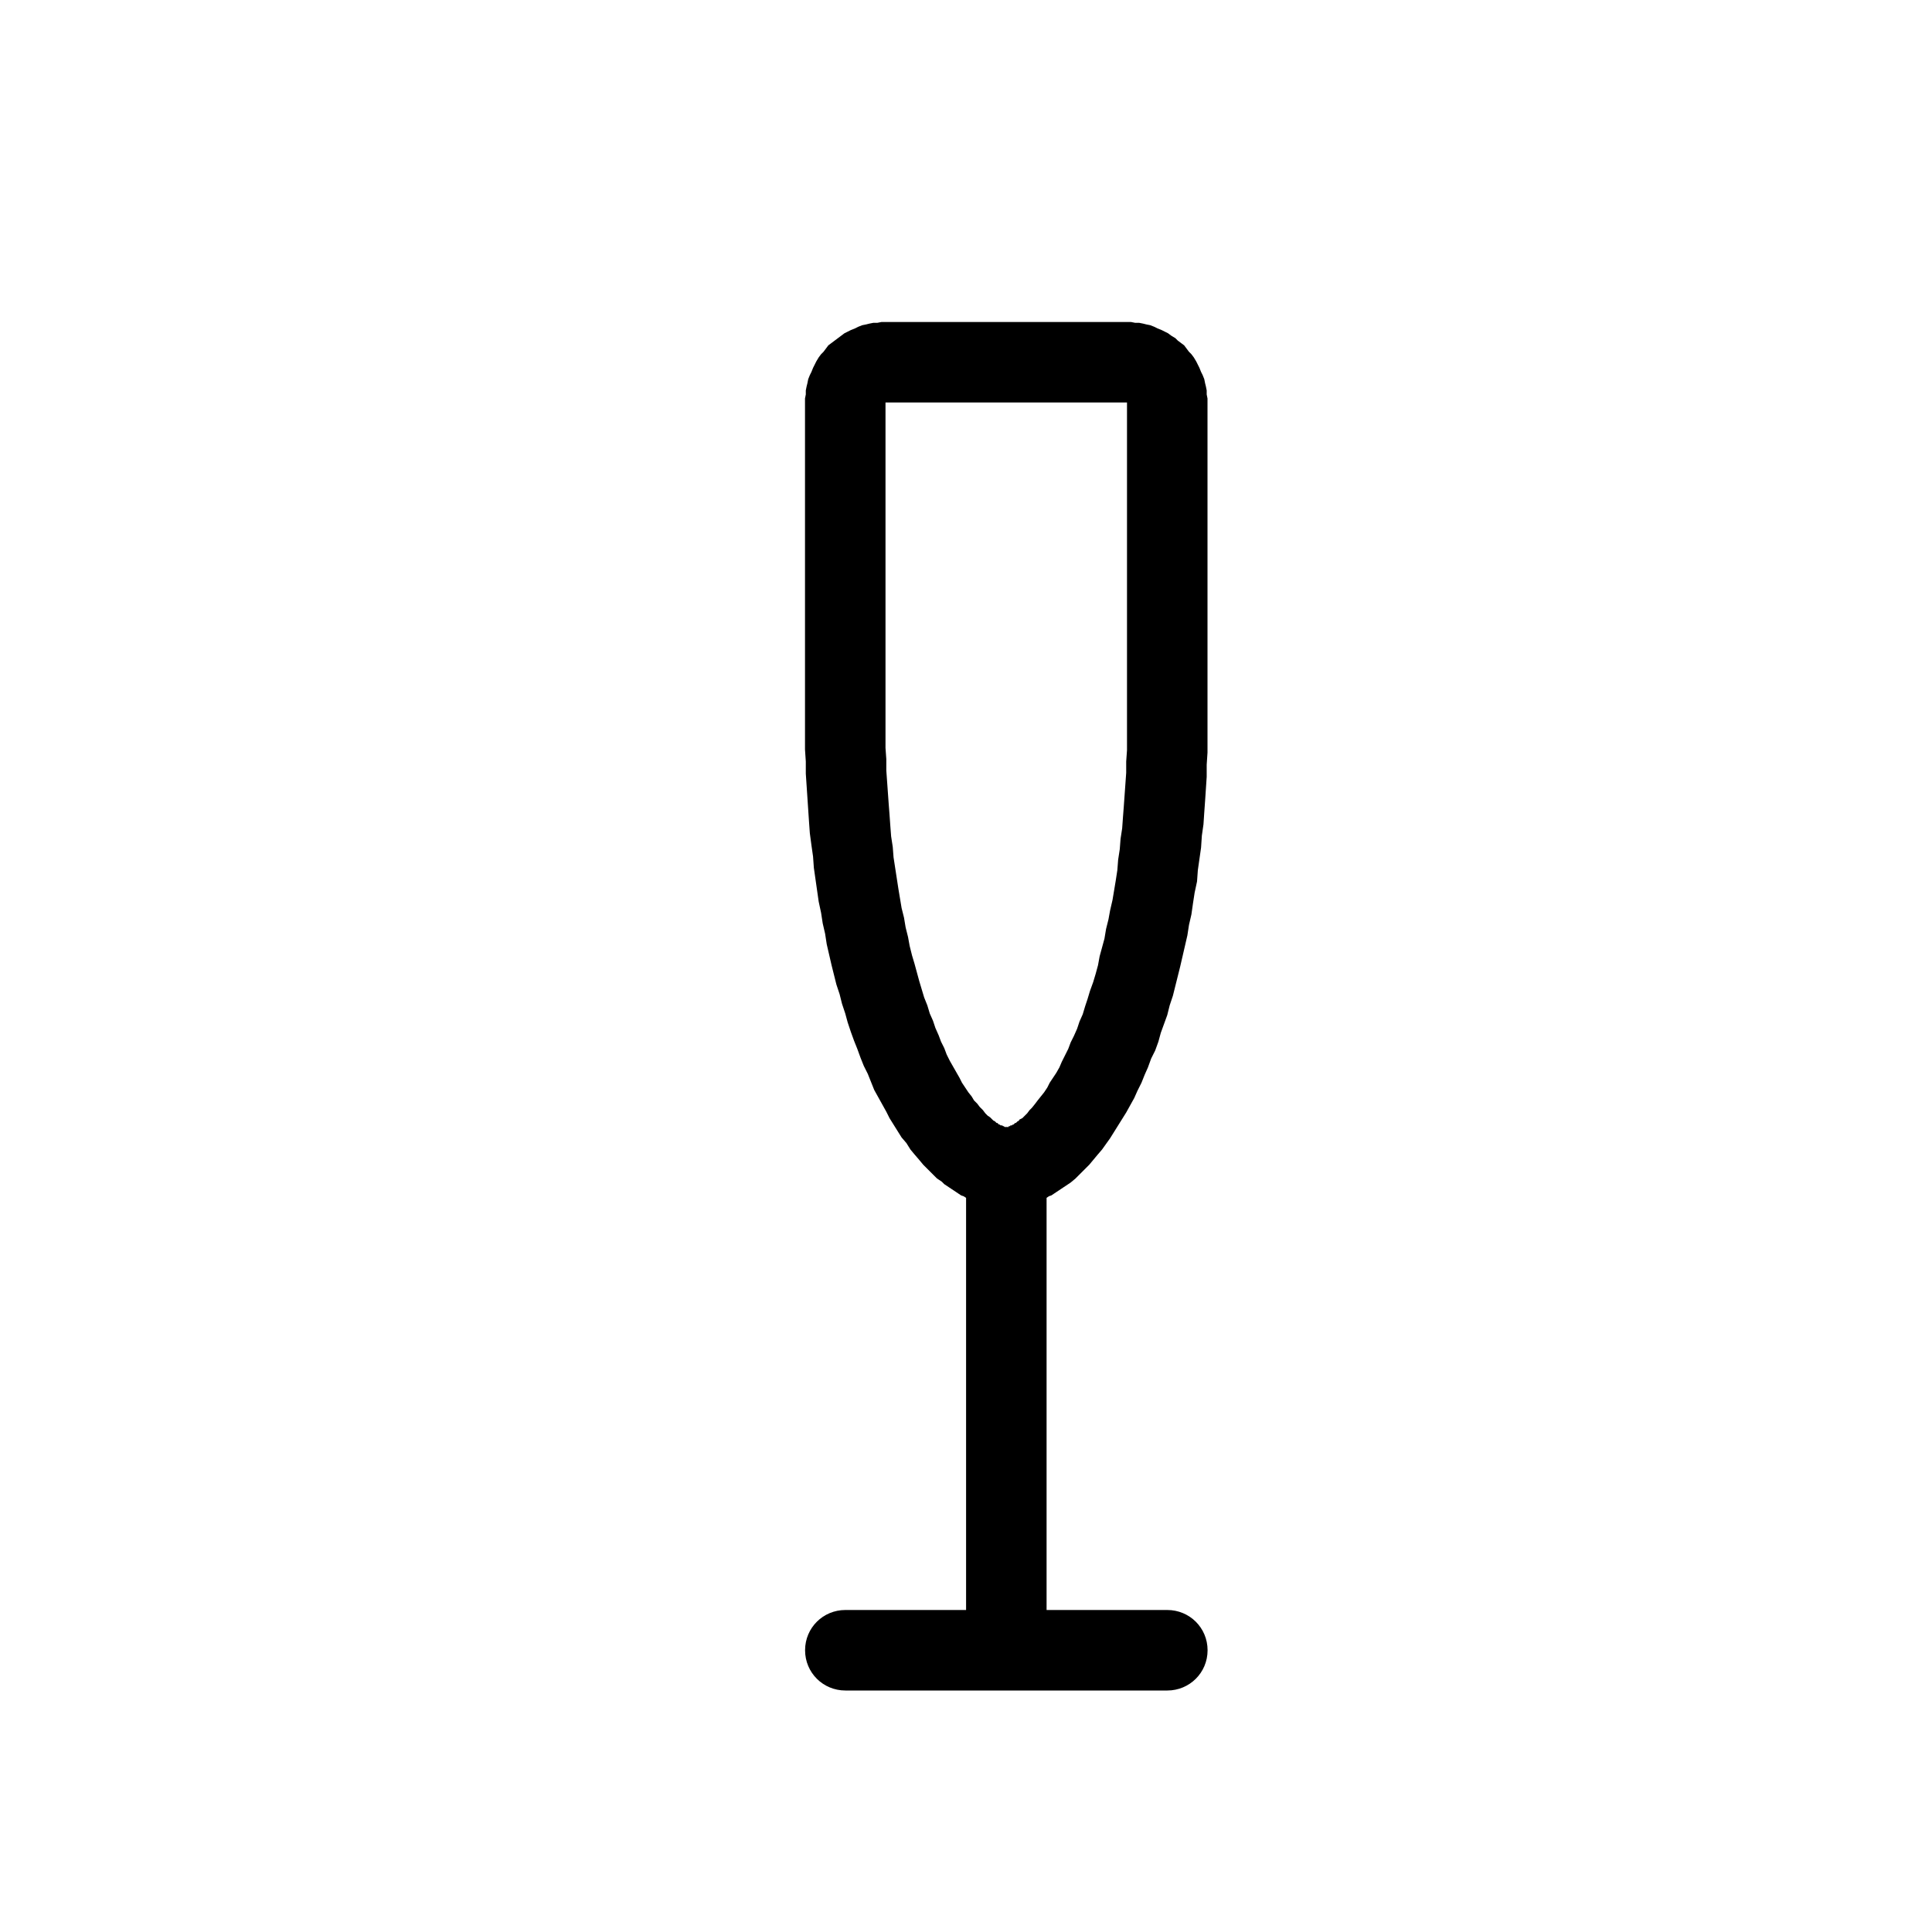 <svg width="24" height="24" viewBox="0 0 24 24" fill="none" xmlns="http://www.w3.org/2000/svg">
<path fill-rule="evenodd" clip-rule="evenodd" d="M14.1 4.01L14.05 4H14H11H10.95L10.9 4.01H10.85L10.8 4.02L10.76 4.03L10.71 4.04L10.66 4.06L10.62 4.08L10.57 4.1L10.53 4.12L10.49 4.14L10.45 4.17L10.41 4.2L10.37 4.23L10.33 4.26L10.29 4.29L10.26 4.33L10.23 4.37L10.2 4.4L10.17 4.44L10.14 4.49L10.12 4.53L10.1 4.57L10.08 4.62L10.06 4.66L10.04 4.71L10.03 4.76L10.02 4.8L10.01 4.85V4.9L10 4.95V5V9V9.15V9.31L10.01 9.46V9.61L10.02 9.76L10.03 9.91L10.04 10.06L10.05 10.21L10.06 10.35L10.08 10.5L10.1 10.64L10.11 10.78L10.13 10.92L10.15 11.06L10.17 11.2L10.2 11.34L10.22 11.47L10.25 11.6L10.27 11.73L10.3 11.86L10.33 11.99L10.36 12.11L10.39 12.23L10.43 12.35L10.46 12.47L10.5 12.59L10.53 12.7L10.57 12.82L10.61 12.93L10.65 13.03L10.69 13.14L10.73 13.24L10.78 13.34L10.82 13.44L10.86 13.54L10.91 13.63L10.96 13.72L11.01 13.81L11.05 13.89L11.1 13.97L11.15 14.05L11.2 14.13L11.26 14.2L11.31 14.28L11.36 14.34L11.42 14.41L11.47 14.47L11.53 14.53L11.58 14.58L11.64 14.64L11.7 14.68L11.73 14.71L11.76 14.73L11.79 14.75L11.82 14.77L11.85 14.79L11.88 14.81L11.91 14.83L11.94 14.85L11.97 14.86L12 14.88L12.001 14.88V20H10.501C10.226 20 10.001 20.22 10.001 20.5C10.001 20.78 10.226 21 10.501 21H12.001H13.001H14.501C14.776 21 15.001 20.78 15.001 20.5C15.001 20.22 14.776 20 14.501 20H13.001V14.88L13.03 14.86L13.06 14.85L13.09 14.83L13.12 14.81L13.15 14.79L13.18 14.77L13.21 14.75L13.24 14.73L13.27 14.71L13.3 14.69L13.36 14.64L13.41 14.59L13.47 14.53L13.53 14.47L13.58 14.41L13.63 14.35L13.69 14.28L13.74 14.21L13.79 14.14L13.84 14.06L13.89 13.98L13.94 13.9L13.99 13.82L14.04 13.73L14.09 13.64L14.13 13.55L14.18 13.45L14.22 13.35L14.26 13.26L14.3 13.15L14.35 13.05L14.39 12.94L14.42 12.83L14.46 12.72L14.5 12.61L14.53 12.49L14.57 12.37L14.6 12.25L14.63 12.13L14.66 12.01L14.69 11.88L14.72 11.75L14.75 11.62L14.77 11.49L14.8 11.36L14.82 11.22L14.84 11.09L14.87 10.95L14.88 10.81L14.9 10.67L14.92 10.53L14.93 10.38L14.95 10.24L14.96 10.09L14.97 9.95L14.98 9.8L14.99 9.65V9.5L15 9.35V9.19V9.04V9V5V4.95L14.99 4.9V4.85L14.98 4.8L14.97 4.76L14.96 4.71L14.94 4.66L14.92 4.62L14.9 4.57L14.88 4.53L14.86 4.49L14.83 4.44L14.8 4.4L14.77 4.37L14.74 4.33L14.71 4.29L14.67 4.26L14.63 4.23L14.6 4.2L14.55 4.17L14.51 4.14L14.47 4.12L14.43 4.1L14.38 4.08L14.34 4.06L14.29 4.04L14.24 4.03L14.2 4.02L14.15 4.01H14.1ZM12.53 14V13.99H12.54H12.55V13.98H12.56H12.57L12.58 13.97H12.59L12.6 13.96L12.61 13.95H12.62L12.63 13.94L12.64 13.93L12.66 13.92V13.91L12.7 13.89L12.73 13.86L12.76 13.83L12.79 13.79L12.82 13.76L12.86 13.71L12.89 13.67L12.93 13.62L12.97 13.57L13.01 13.51L13.04 13.45L13.08 13.39L13.12 13.33L13.16 13.26L13.19 13.19L13.23 13.11L13.27 13.03L13.3 12.95L13.34 12.87L13.38 12.78L13.41 12.69L13.45 12.6L13.48 12.5L13.51 12.41L13.54 12.31L13.58 12.2L13.61 12.1L13.64 11.99L13.66 11.88L13.69 11.77L13.72 11.66L13.74 11.54L13.77 11.42L13.79 11.31L13.82 11.18L13.84 11.06L13.86 10.94L13.88 10.81L13.89 10.68L13.91 10.55L13.92 10.42L13.94 10.29L13.95 10.15L13.96 10.02L13.97 9.88L13.98 9.74L13.99 9.6V9.46L14 9.32V9.18V9.04V5.01V5H13.99H11.01H11V5.01V9V9.14V9.29L11.01 9.43V9.57L11.02 9.71L11.03 9.85L11.04 9.99L11.05 10.12L11.06 10.26L11.07 10.39L11.09 10.52L11.1 10.65L11.12 10.78L11.14 10.91L11.16 11.04L11.18 11.16L11.2 11.28L11.23 11.4L11.25 11.52L11.28 11.64L11.3 11.75L11.33 11.87L11.36 11.97L11.39 12.08L11.42 12.19L11.45 12.29L11.48 12.39L11.52 12.49L11.55 12.59L11.59 12.68L11.62 12.77L11.66 12.86L11.69 12.94L11.73 13.02L11.76 13.1L11.8 13.18L11.84 13.25L11.88 13.32L11.92 13.39L11.95 13.45L11.99 13.51L12.03 13.57L12.07 13.62L12.1 13.67L12.14 13.71L12.17 13.75L12.21 13.79L12.24 13.83L12.27 13.86L12.3 13.88L12.33 13.91L12.34 13.92L12.36 13.93L12.37 13.94L12.38 13.95H12.39L12.4 13.96L12.41 13.97H12.42L12.43 13.98H12.45L12.46 13.99H12.47L12.48 14H12.49H12.5H12.51H12.52H12.53Z" fill="black"/>
</svg>
